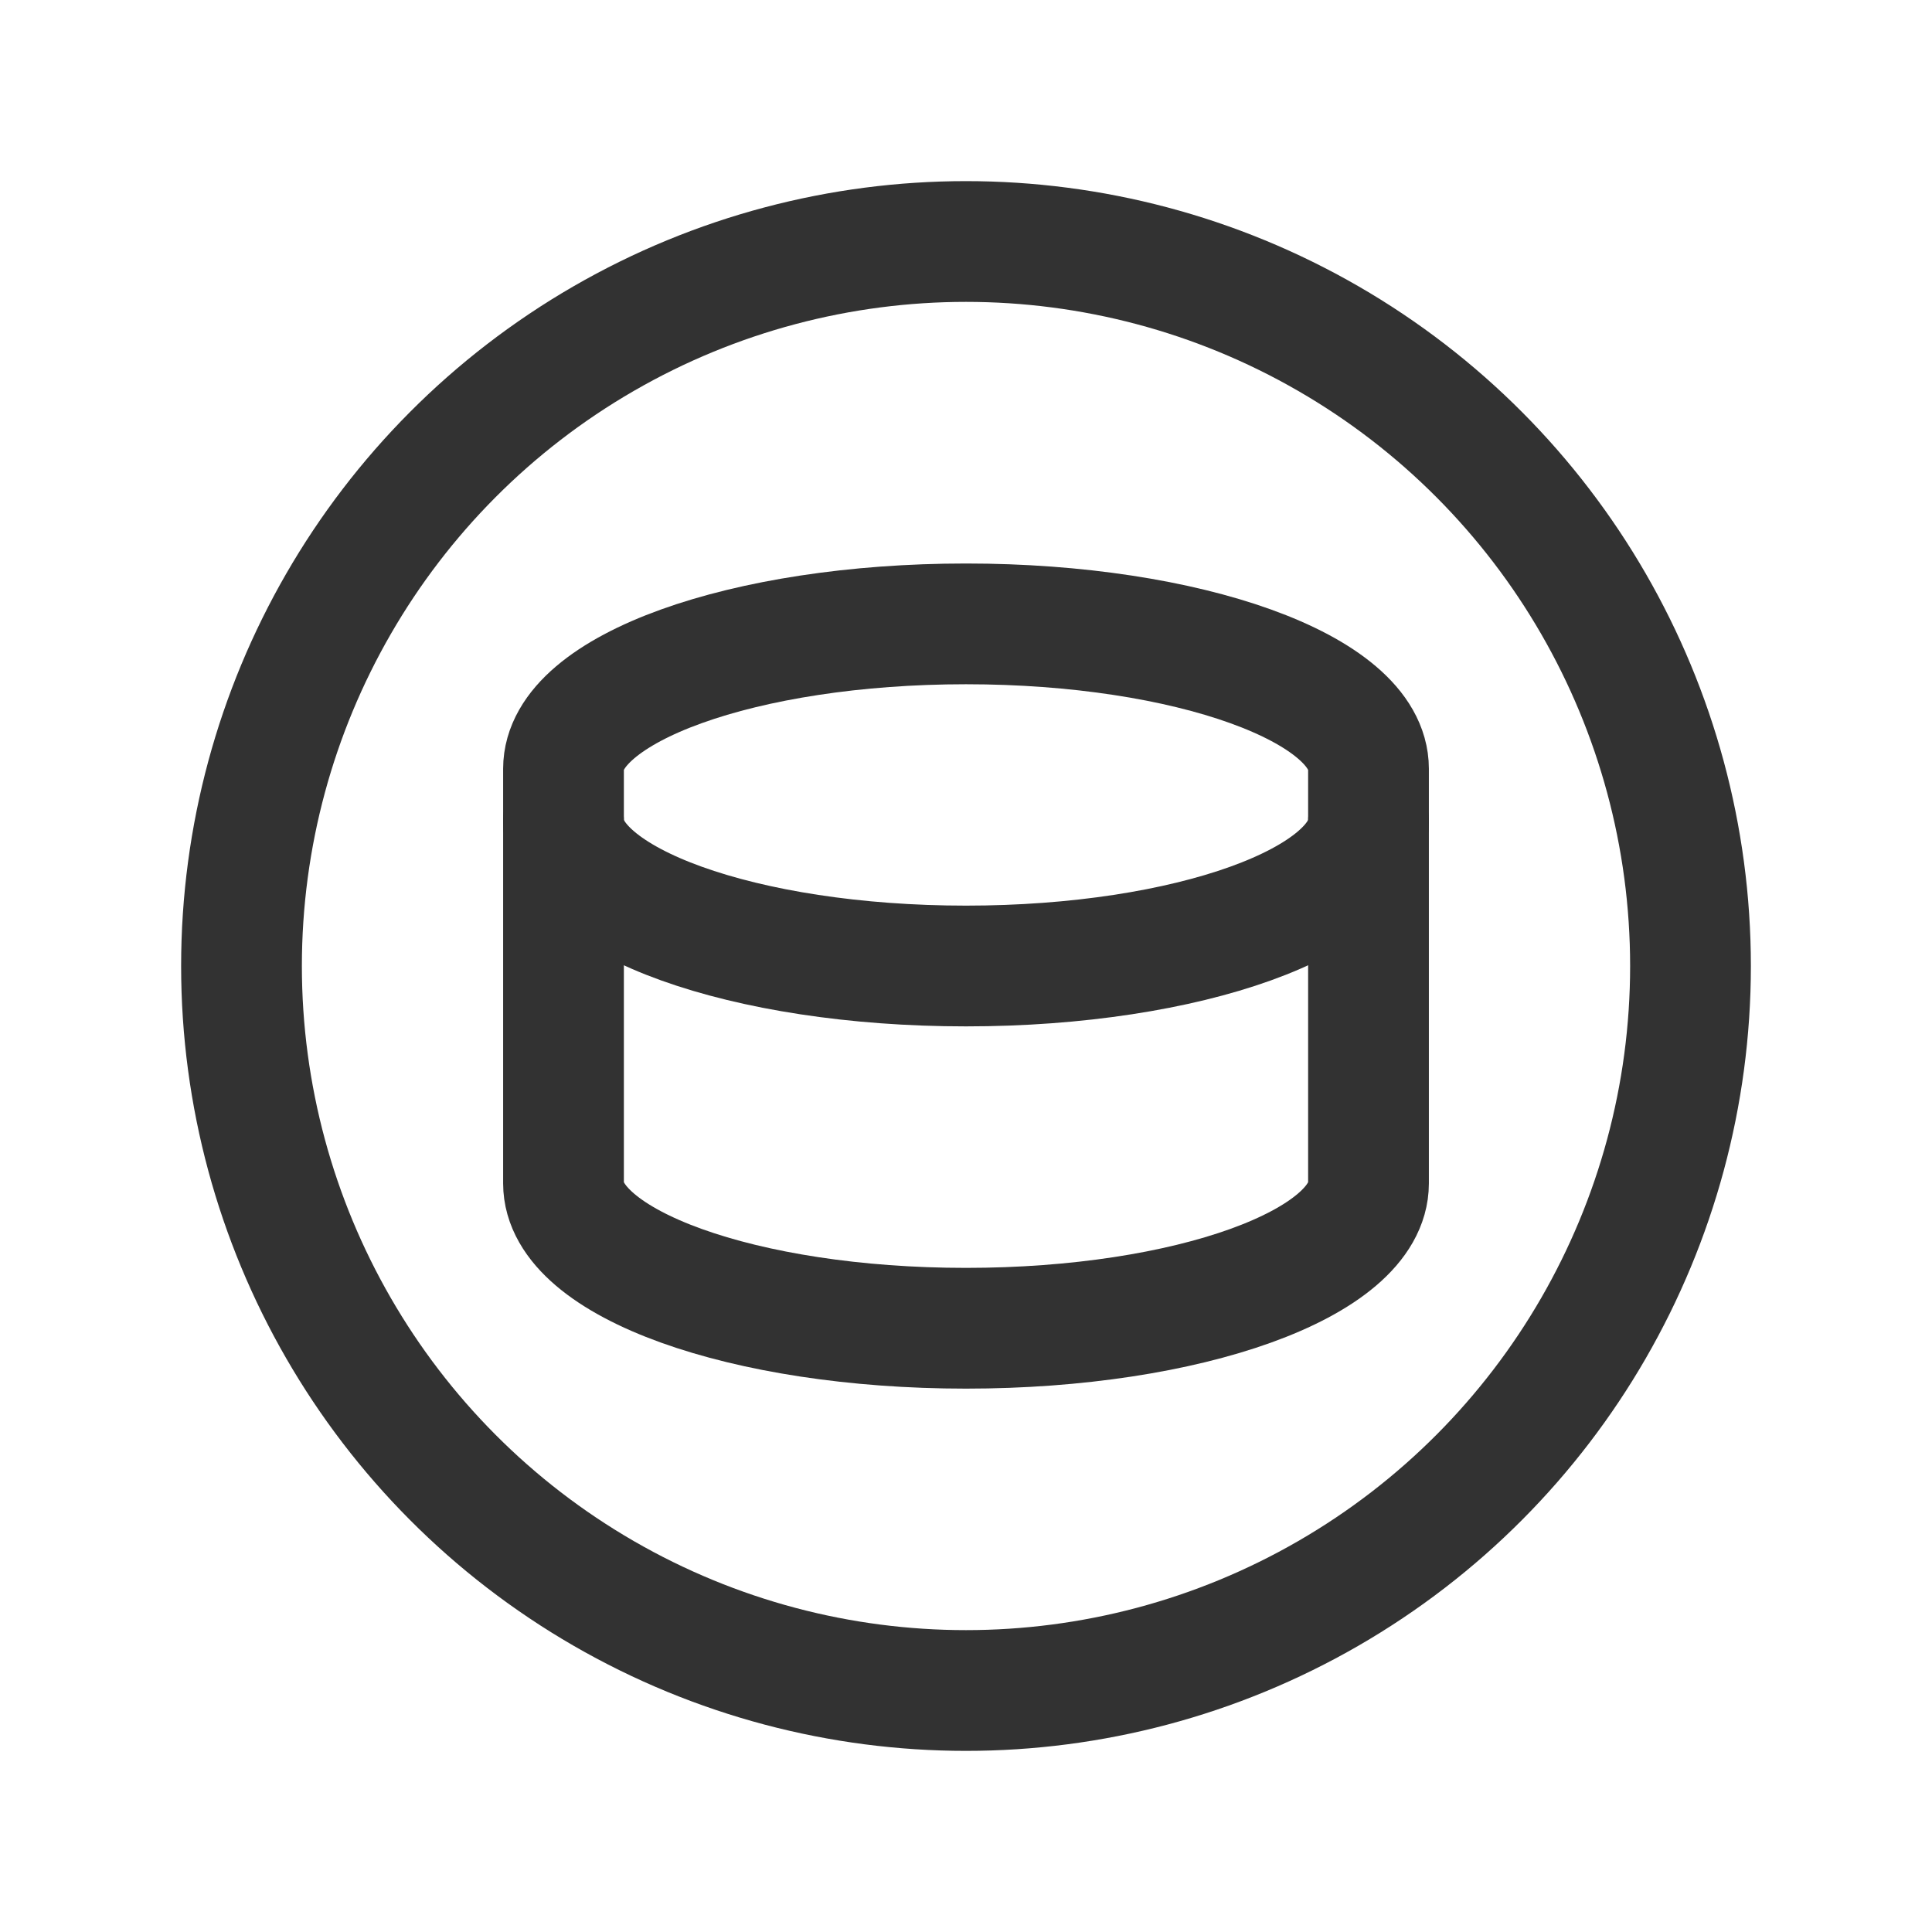 <svg xmlns="http://www.w3.org/2000/svg" viewBox="0 0 24 24"><g id="Layer_2" data-name="Layer 2"><path d="M0,0H24V24H0Z" fill="none"/><circle cx="12" cy="12" r="9" fill="none" stroke="#323232" stroke-linecap="round" stroke-linejoin="round" stroke-width="1.5"/><path d="M7,10.2c0,.994,2.239,1.8,5,1.8s5-.806,5-1.8" fill="none" stroke="#323232" stroke-linecap="round" stroke-linejoin="round" stroke-width="1.5"/><path d="M17,9.55c0-.994-2.239-1.8-5-1.8s-5,.806-5,1.8V14.7c0,.994,2.239,1.8,5,1.8s5-.806,5-1.8Z" fill="none" stroke="#323232" stroke-linecap="round" stroke-linejoin="round" stroke-width="1.5"/></g></svg>